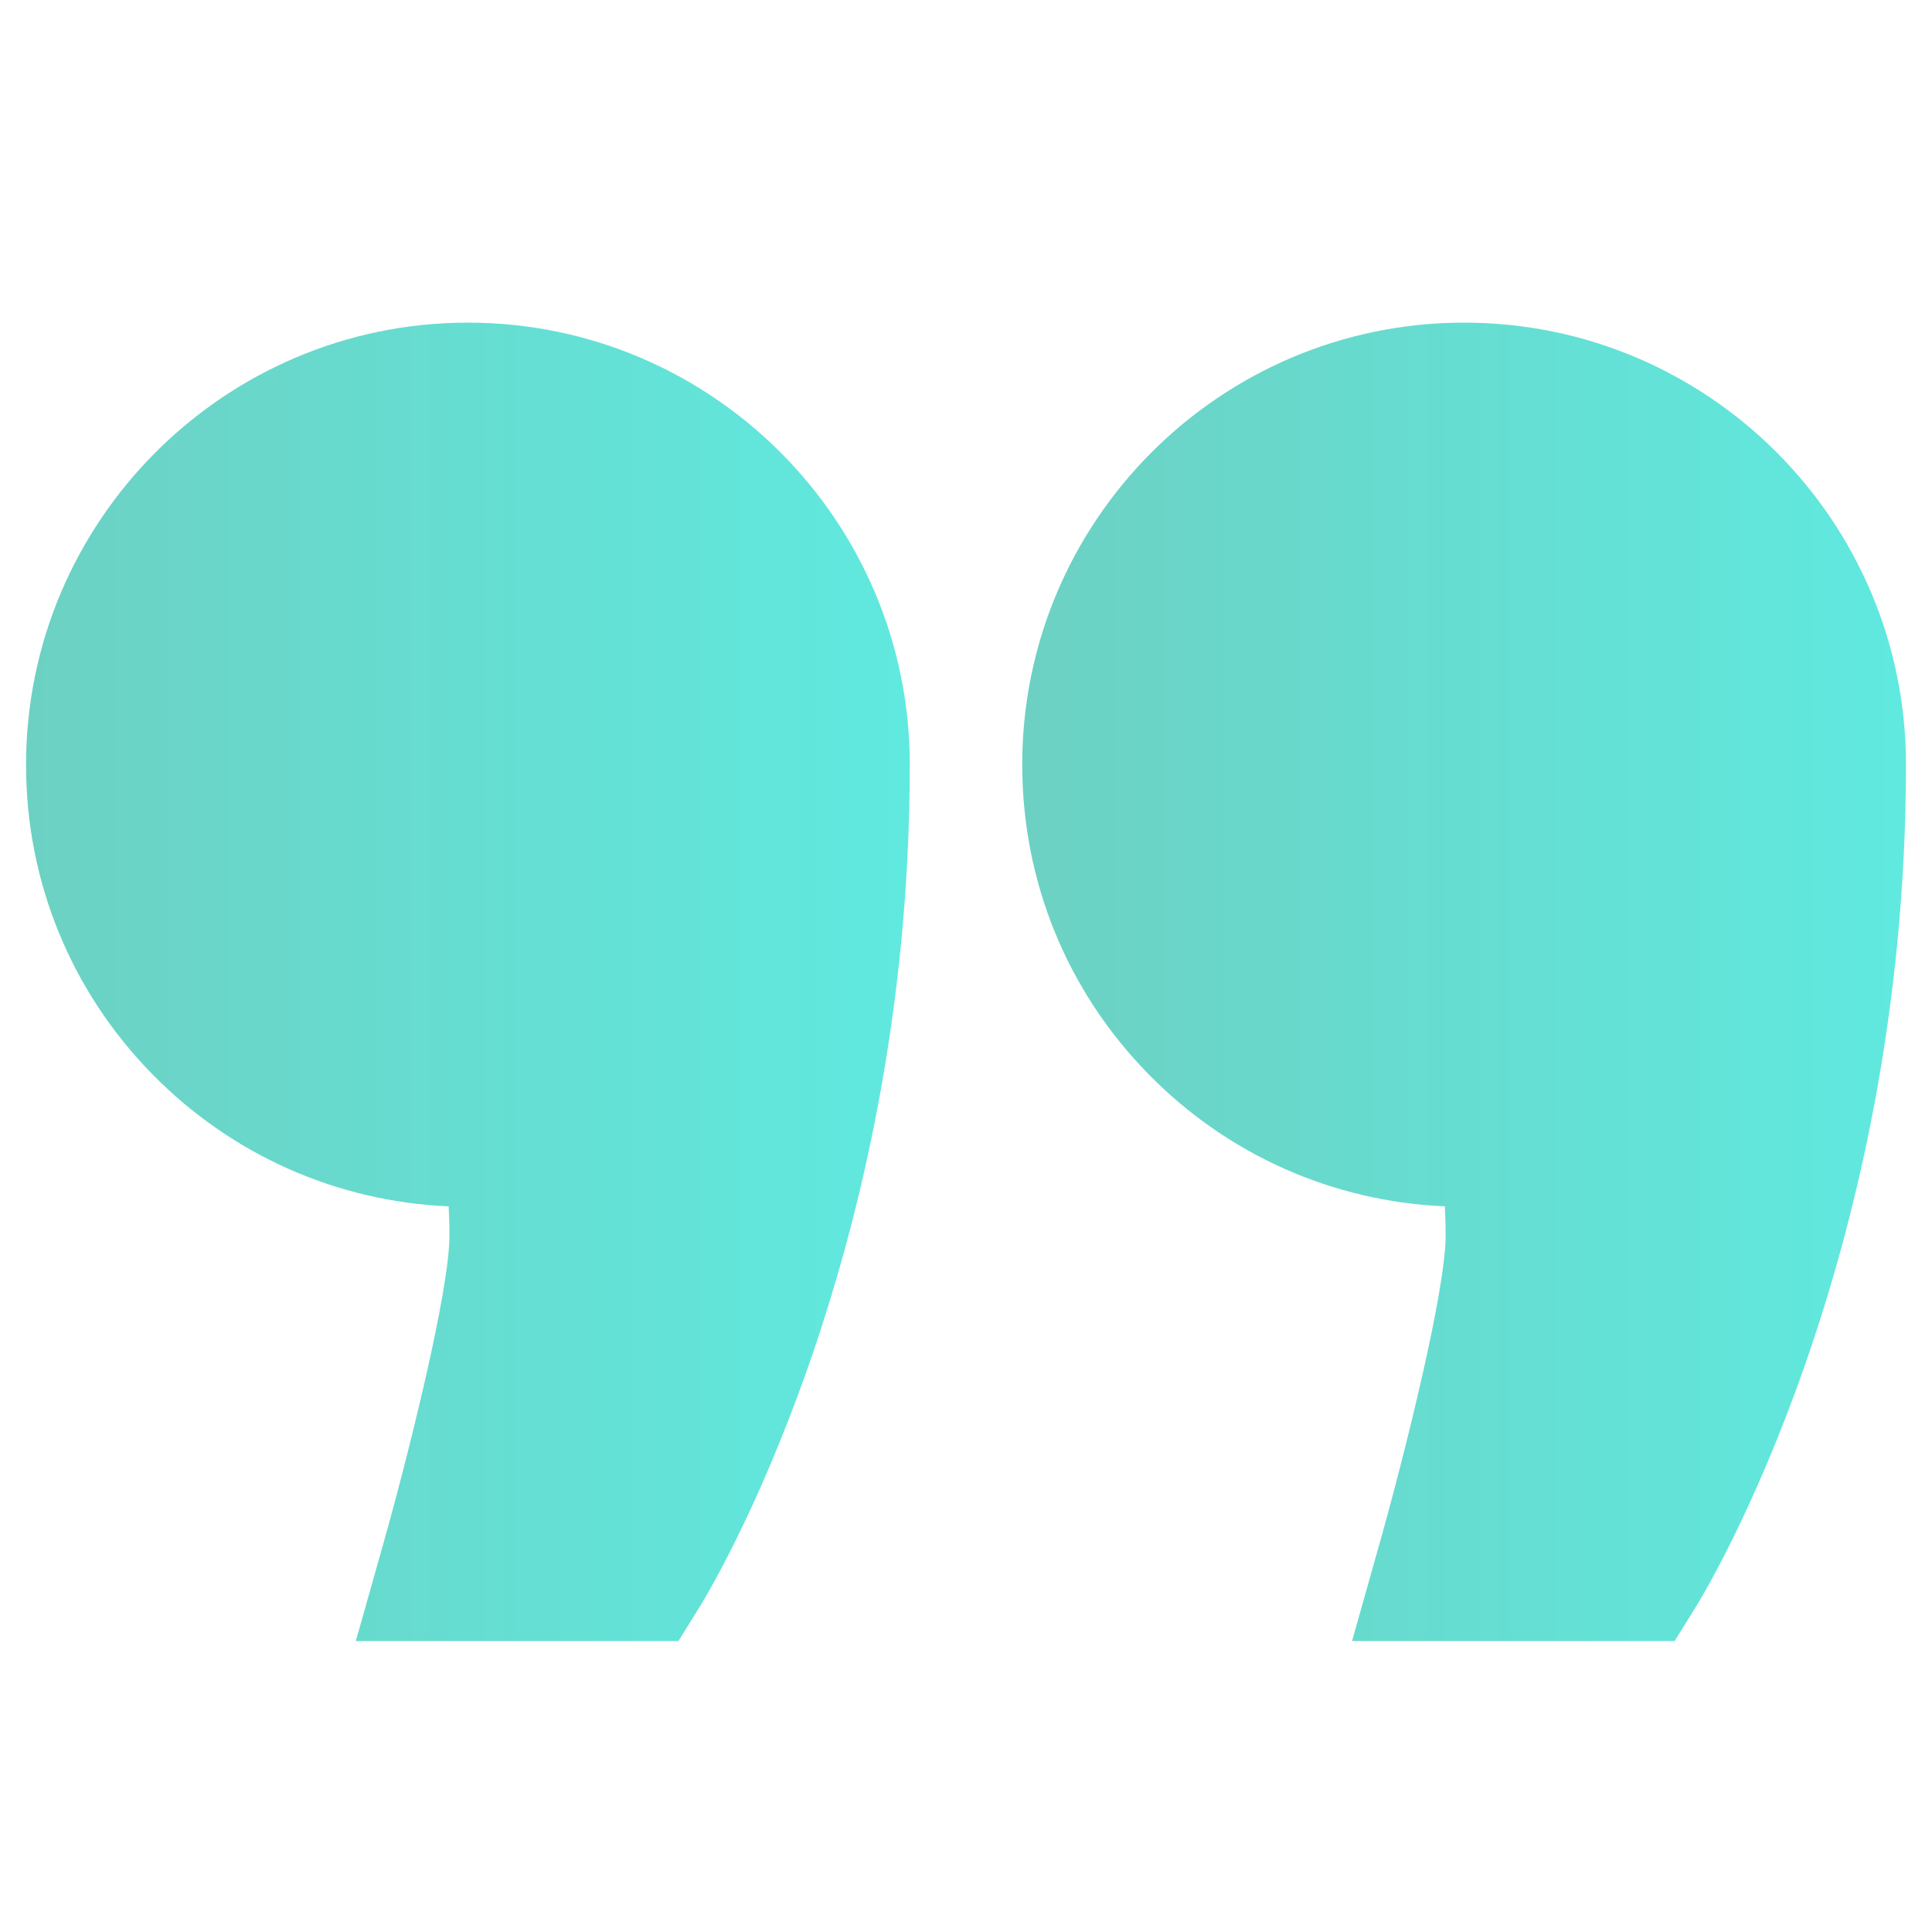 <?xml version="1.0" encoding="utf-8"?>
<!-- Generator: Adobe Illustrator 23.0.5, SVG Export Plug-In . SVG Version: 6.00 Build 0)  -->
<svg version="1.1" id="Capa_1" xmlns="http://www.w3.org/2000/svg" xmlns:xlink="http://www.w3.org/1999/xlink" x="0px" y="0px"
	 viewBox="0 0 512 512" style="enable-background:new 0 0 512 512;" xml:space="preserve">
<style type="text/css">
	.st0{fill:url(#SVGID_1_);}
	.st1{fill:url(#SVGID_2_);}
</style>
<g>
	
		<linearGradient id="SVGID_1_" gradientUnits="userSpaceOnUse" x1="6.863" y1="260.27" x2="241.138" y2="260.27" gradientTransform="matrix(-1 0 0 -1 512 520.541)">
		<stop  offset="3.062186e-03" style="stop-color:#60E9DF"/>
		<stop  offset="1" style="stop-color:#6CD1C3"/>
	</linearGradient>
	<path class="st0" d="M304.4,284.7c20.9,21.3,48.7,33.7,78.5,35c0.1,1.9,0.2,4.4,0.2,7.9c0,14.4-10.9,58.2-17.8,82.5l-7,24.8h85.5
		l5.7-9.2c2.3-3.7,55.6-91.2,55.6-223.1c0-64.6-52.5-117.1-117.1-117.1s-117.1,52.5-117.1,117.1
		C270.9,233.6,282.8,262.7,304.4,284.7z"/>
	
		<linearGradient id="SVGID_2_" gradientUnits="userSpaceOnUse" x1="270.862" y1="260.27" x2="505.137" y2="260.27" gradientTransform="matrix(-1 0 0 -1 512 520.541)">
		<stop  offset="3.062186e-03" style="stop-color:#60E9DF"/>
		<stop  offset="1" style="stop-color:#6CD1C3"/>
	</linearGradient>
	<path class="st1" d="M40.4,284.7c20.9,21.3,48.7,33.7,78.5,35c0.1,1.9,0.2,4.4,0.2,7.9c0,14.4-10.9,58.2-17.8,82.5l-7,24.8h85.5
		l5.7-9.2c2.3-3.7,55.6-91.2,55.6-223.1c0-64.6-52.5-117.1-117.1-117.1S6.9,138.1,6.9,202.7C6.9,233.6,18.8,262.7,40.4,284.7z"/>
</g>
</svg>
